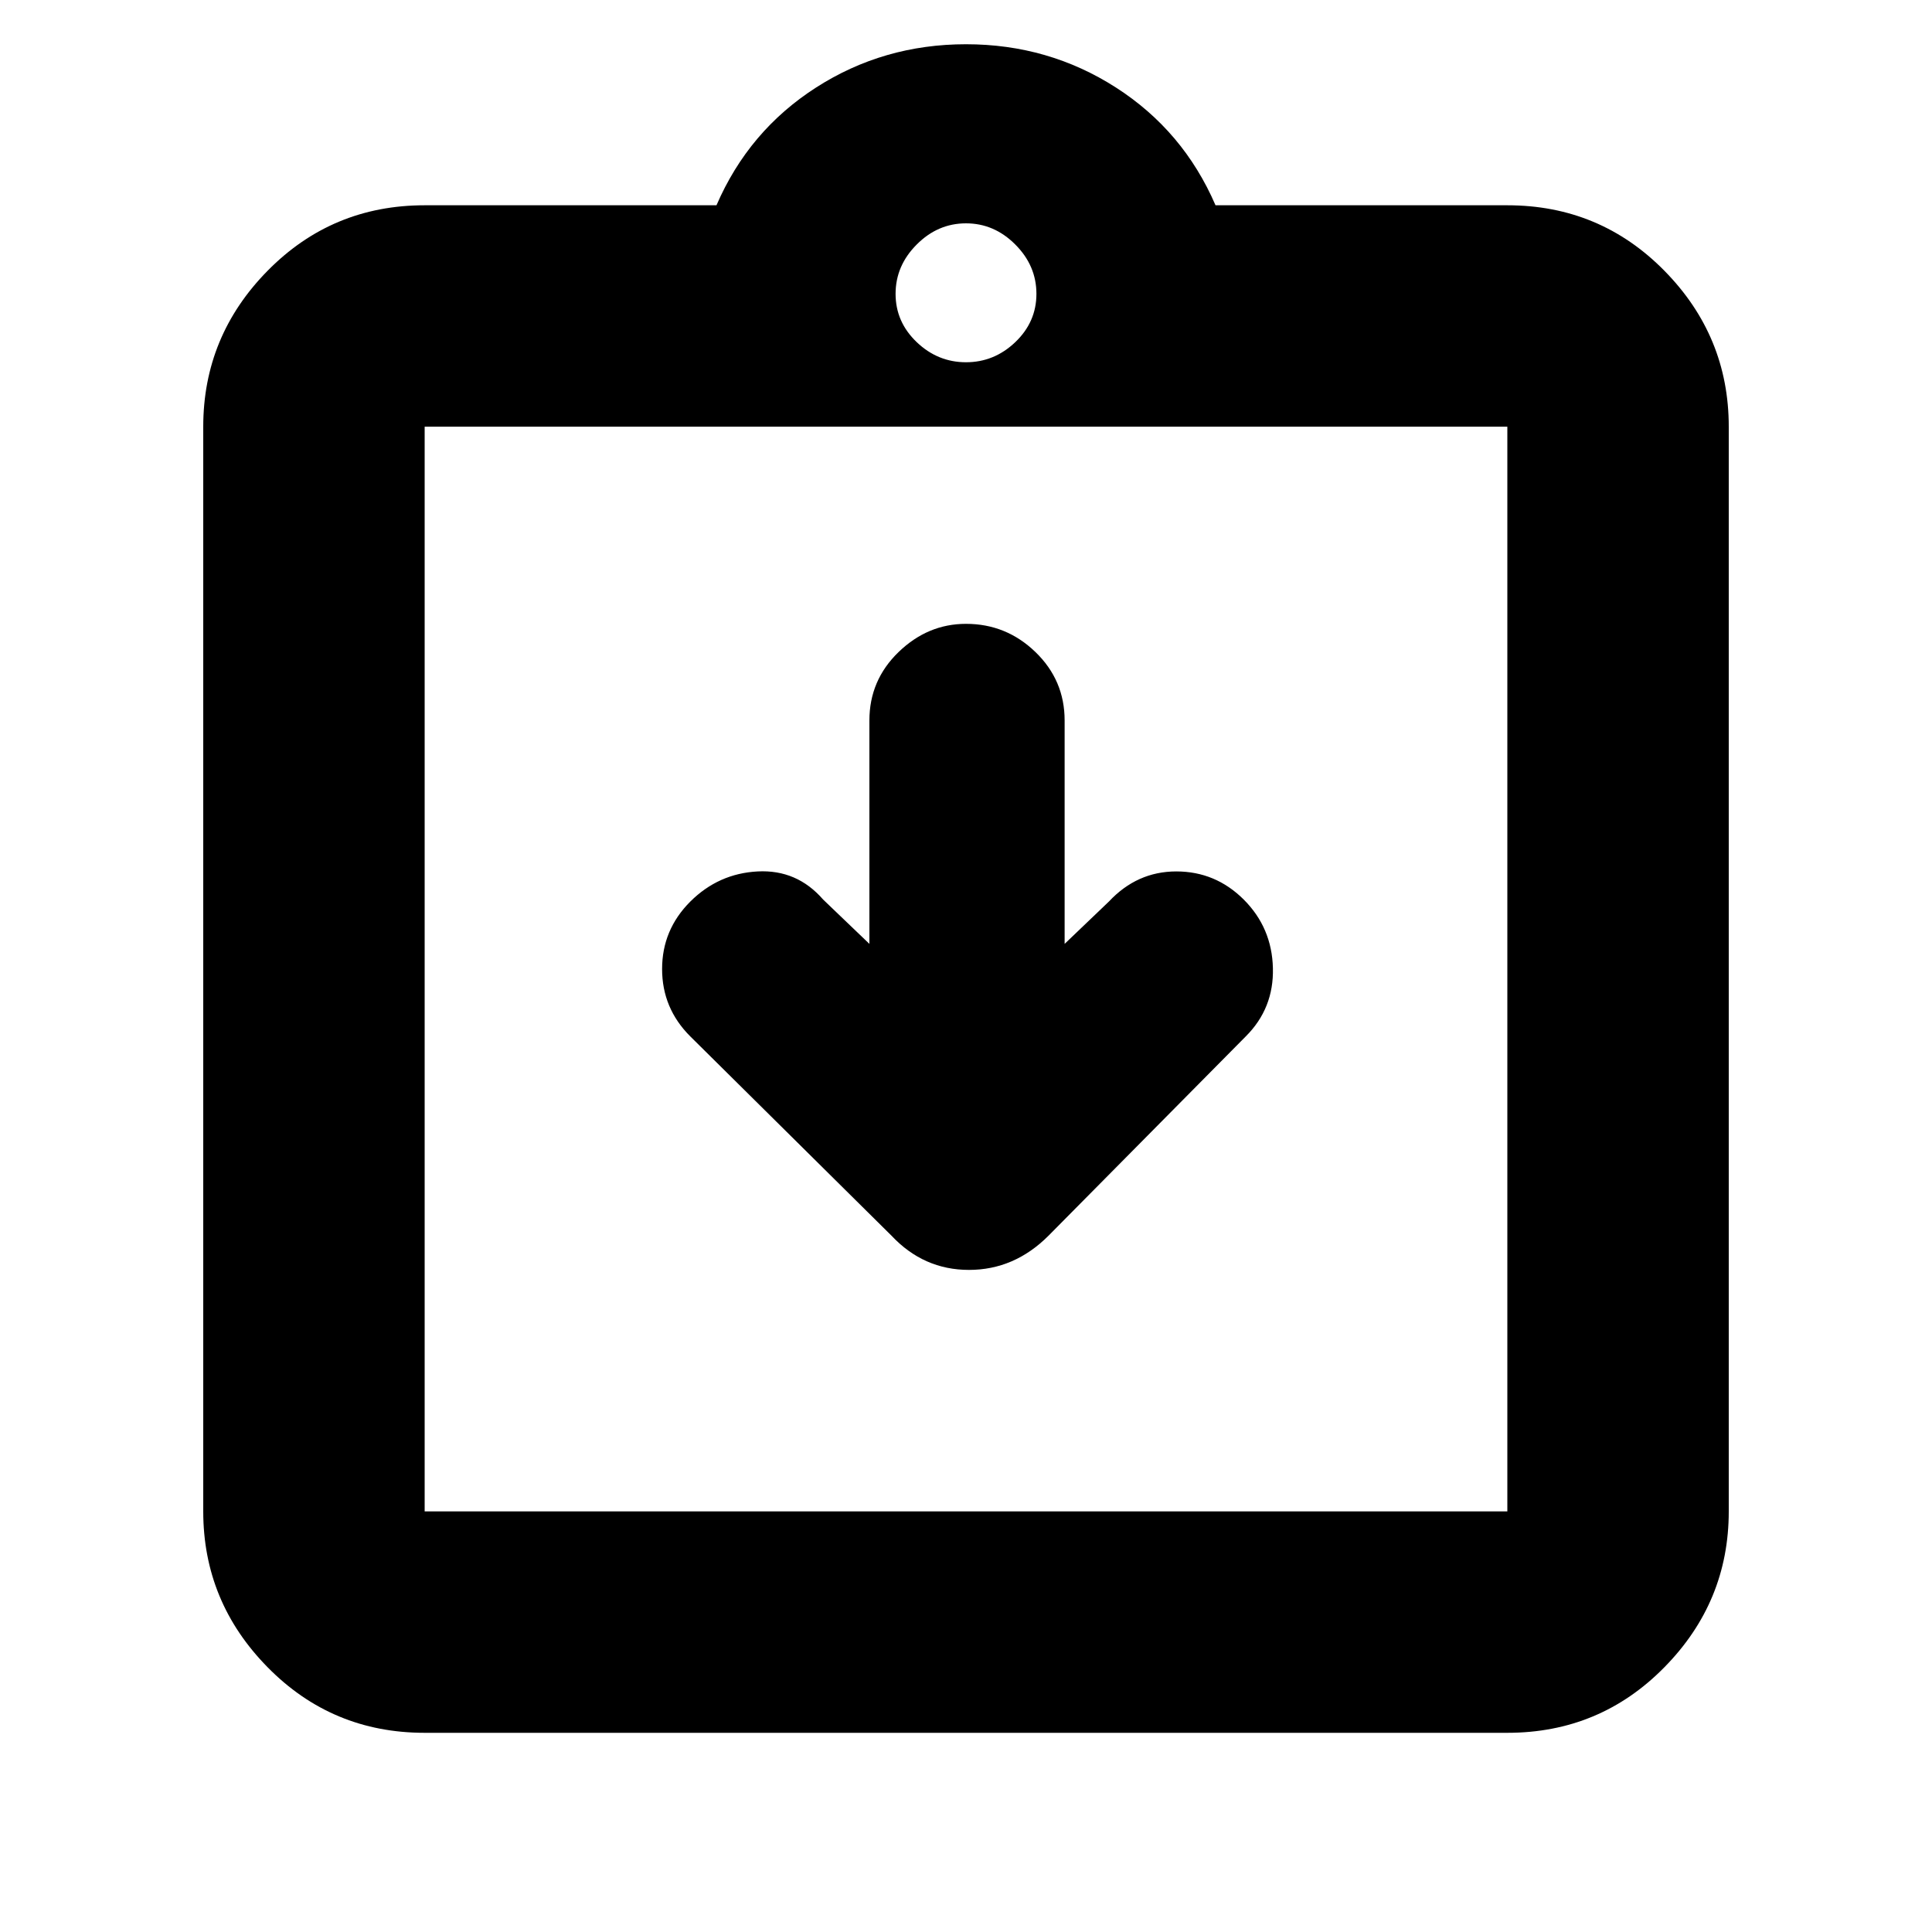 <svg xmlns="http://www.w3.org/2000/svg" height="20" width="20"><path d="M9.229 12.792q.333.354.802.354.469 0 .823-.354l2.042-2.063q.292-.291.281-.708-.01-.417-.302-.709-.292-.291-.698-.291-.406 0-.698.312l-.458.438V7.458q0-.416-.302-.708T10 6.458q-.396 0-.698.292Q9 7.042 9 7.458v2.313l-.479-.459Q8.25 9 7.844 9.021q-.406.021-.698.312-.292.292-.292.698 0 .407.292.698Zm-4.833 2.854h11.208V4.417H4.396v11.229Zm0-11.229v11.229V4.417Zm0 13.521q-.958 0-1.625-.678-.667-.677-.667-1.614V4.417q0-.938.667-1.615t1.625-.677h3.021Q7.75 1.354 8.448.906 9.146.458 10 .458q.854 0 1.552.448.698.448 1.031 1.219h3.021q.958 0 1.625.677t.667 1.615v11.229q0 .937-.667 1.614-.667.678-1.625.678ZM10 3.75q.292 0 .51-.208.219-.209.219-.5 0-.292-.219-.511-.218-.219-.51-.219-.292 0-.51.219-.219.219-.219.511 0 .291.219.5.218.208.51.208Z"/></svg>
